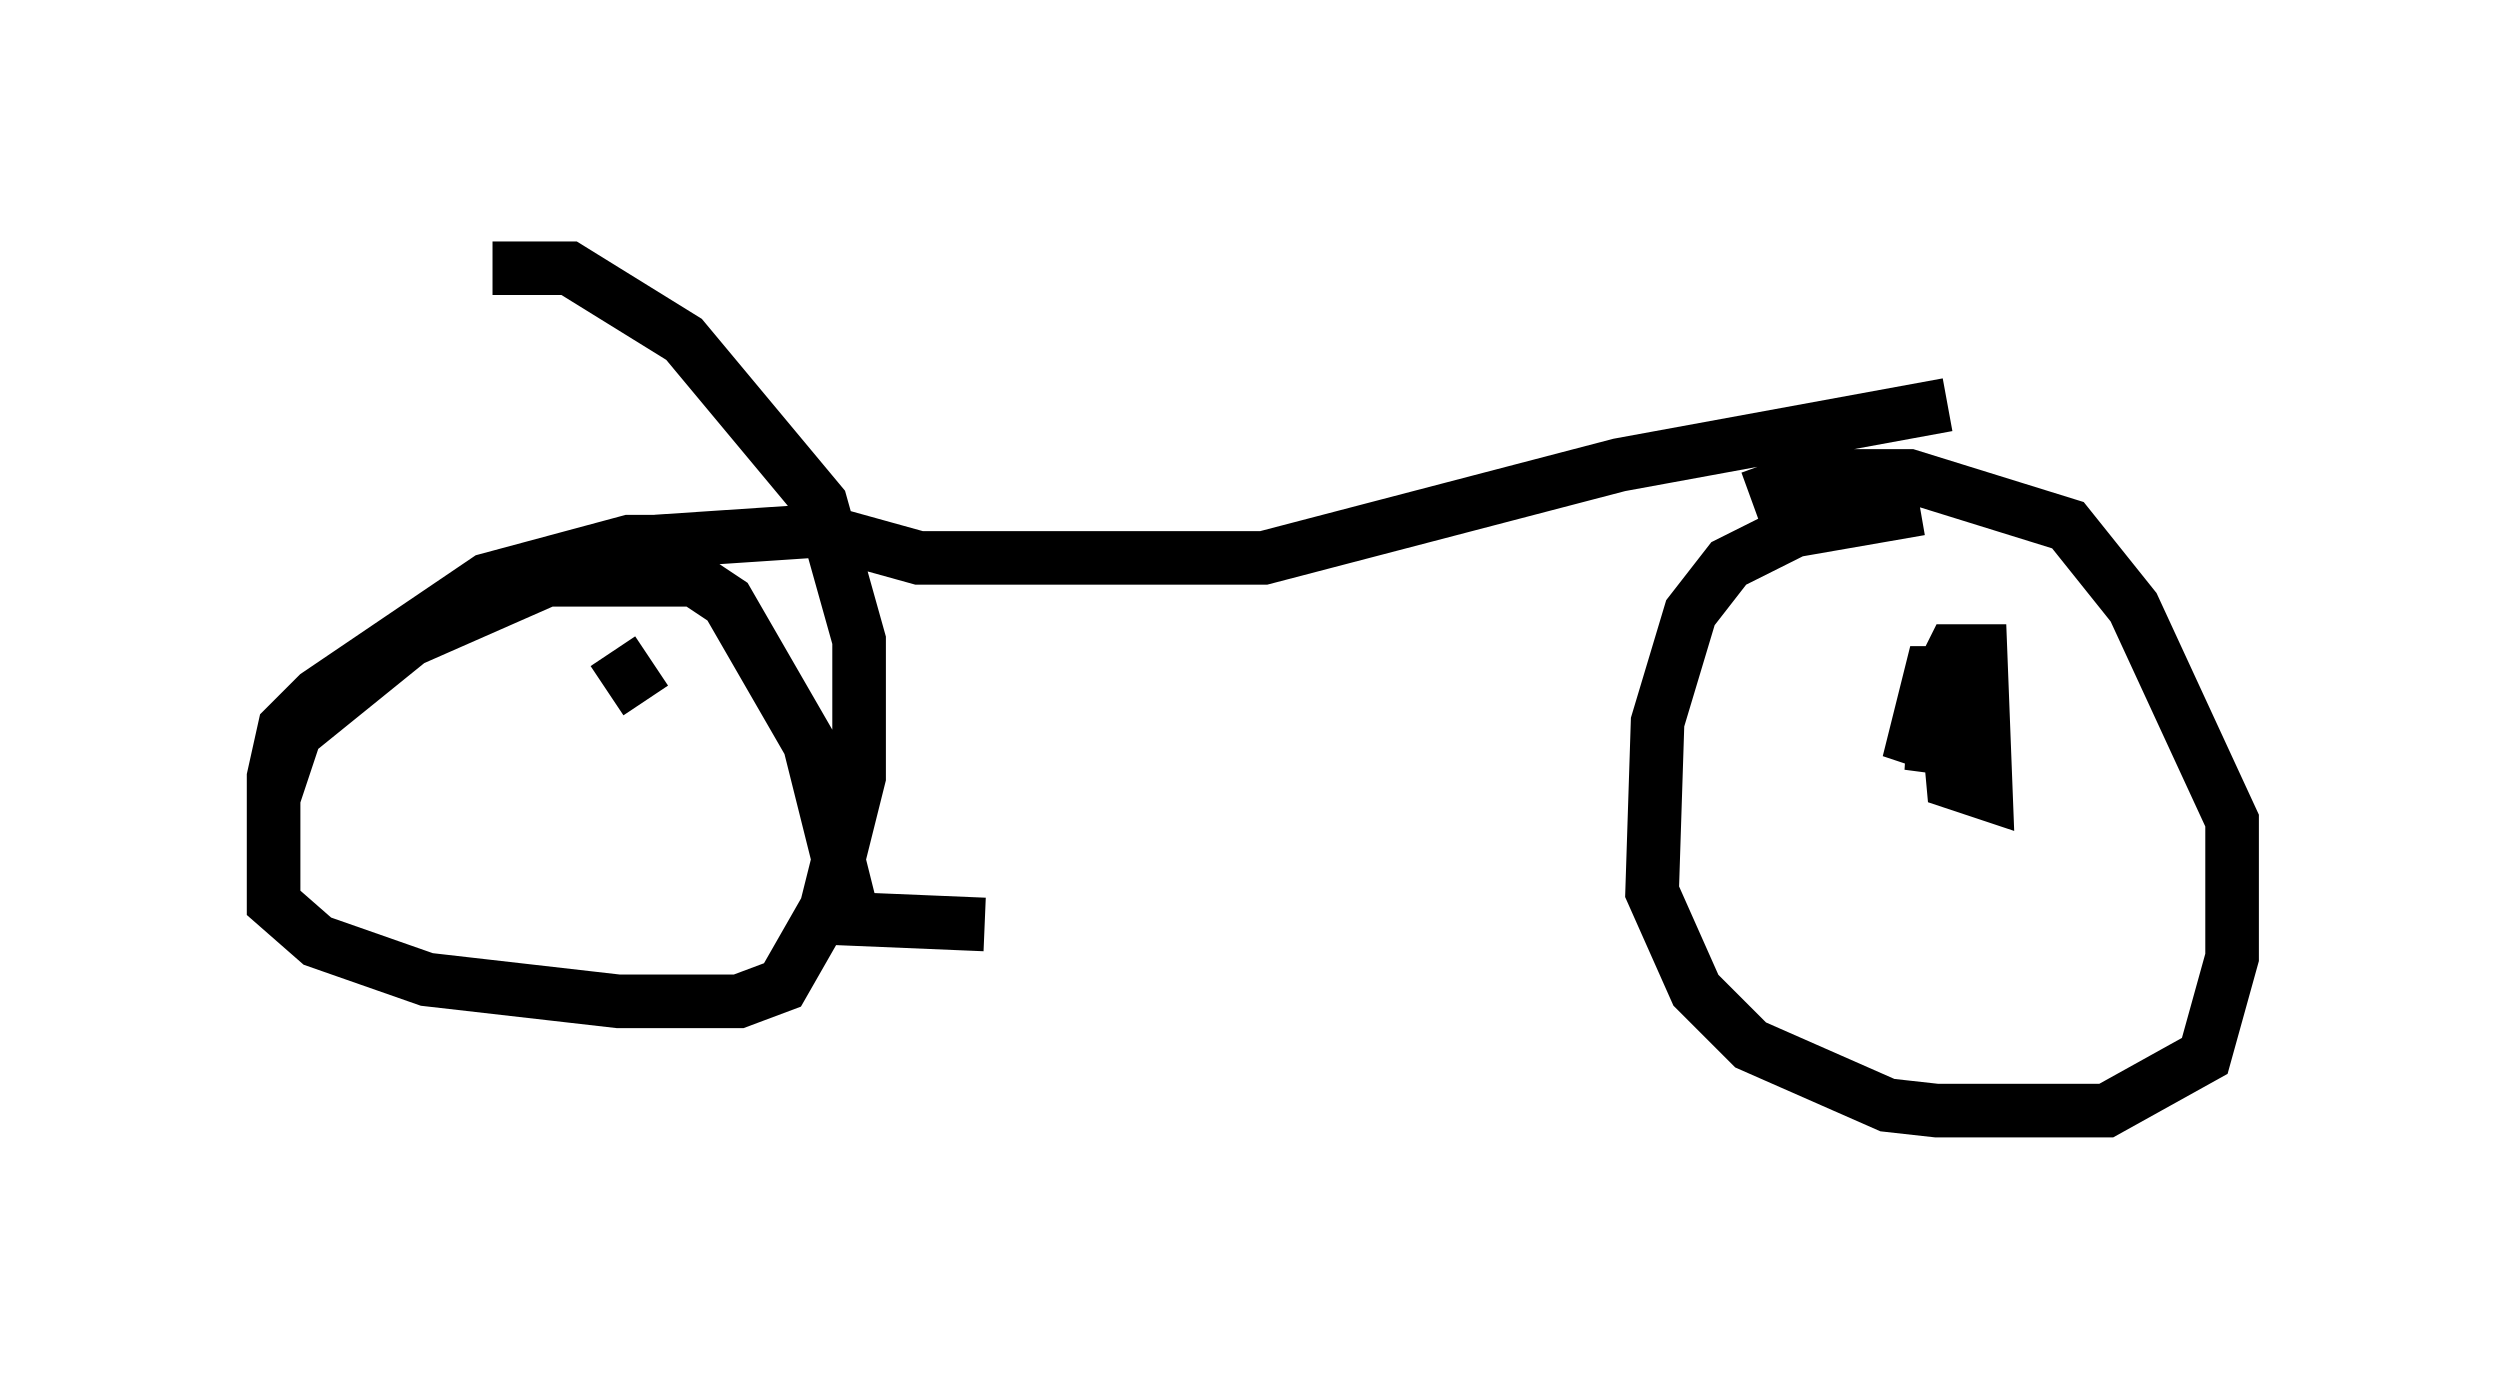 <?xml version="1.0" encoding="utf-8" ?>
<svg baseProfile="full" height="25.721" version="1.1" width="46.648" xmlns="http://www.w3.org/2000/svg" xmlns:ev="http://www.w3.org/2001/xml-events" xmlns:xlink="http://www.w3.org/1999/xlink"><defs /><rect fill="white" height="25.721" width="46.648" x="0" y="0" /><path d="M5, 18.577 m0.102, -3.675 l0.408, -1.225 2.144, -1.735 l2.552, -1.123 2.756, 0.0 l0.613, 0.408 1.531, 2.654 l0.817, 3.267 2.45, 0.102 m-6.125, -7.146 l3.063, -0.204 1.838, 0.51 l6.431, 0.0 6.635, -1.735 l6.125, -1.123 m-0.51, 1.94 l-2.348, 0.408 -1.225, 0.613 l-0.715, 0.919 -0.613, 2.042 l-0.102, 3.165 0.817, 1.838 l1.021, 1.021 2.552, 1.123 l0.919, 0.102 3.165, 0.0 l1.838, -1.021 0.51, -1.838 l0.0, -2.552 -1.838, -3.981 l-1.225, -1.531 -2.96, -0.919 l-1.838, 0.0 -1.123, 0.408 m3.879, 3.267 l-0.51, 0.0 -0.306, 1.225 l0.613, 0.204 0.0, -0.51 l0.102, 1.123 0.613, 0.204 l-0.102, -2.654 -0.51, 0.0 l-0.306, 0.613 -0.102, 1.633 l0.102, -0.51 -0.408, -0.306 m-22.356, -3.471 l-1.633, 0.0 -2.654, 0.715 l-3.165, 2.144 -0.613, 0.613 l-0.204, 0.919 0.0, 2.348 l0.817, 0.715 2.042, 0.715 l3.573, 0.408 2.246, 0.0 l0.817, -0.306 0.817, -1.429 l0.613, -2.45 0.0, -2.552 l-0.715, -2.552 -2.552, -3.063 l-2.144, -1.327 -1.429, 0.0 m2.246, 7.146 l0.0, 0.0 m0.0, 0.0 l0.613, 0.919 m0.102, 0.0 l0.0, 0.0 m0.0, 0.0 l0.0, 0.0 " fill="none" stroke="black" stroke-width="1" /></svg>